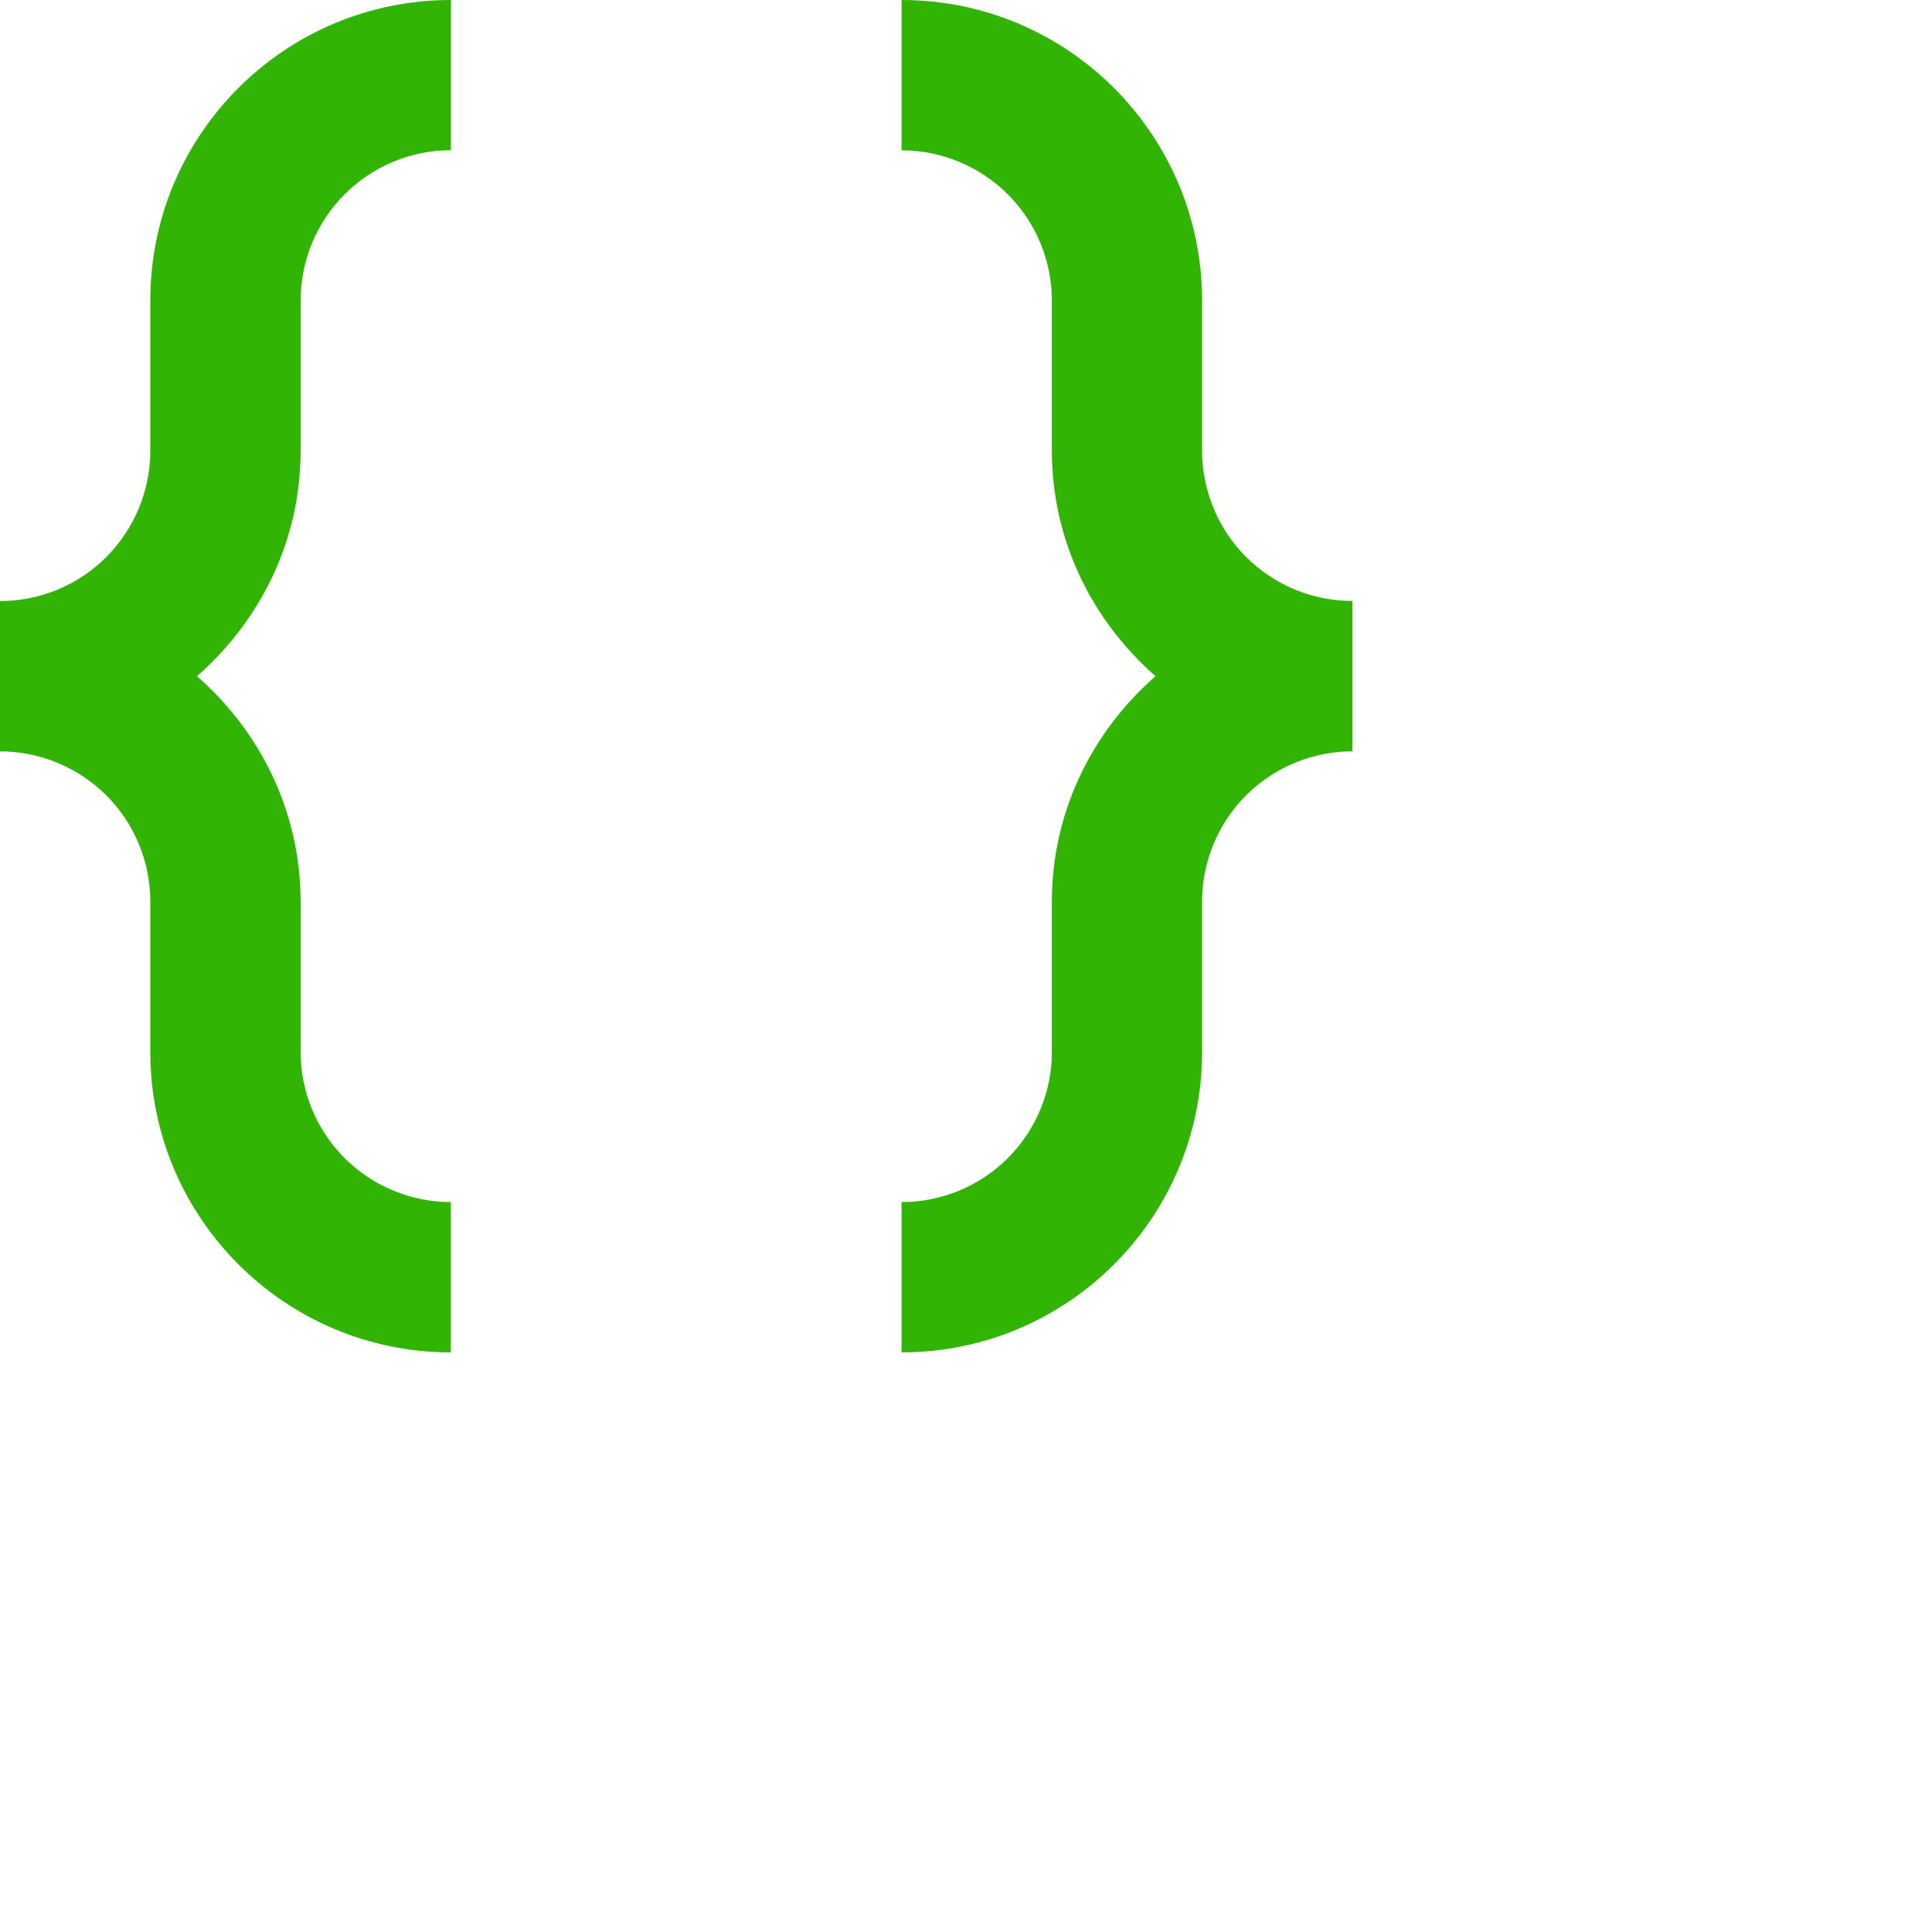 <svg fill="none" height="20" viewbox="0 0 14 14" width="20" xmlns="http://www.w3.org/2000/svg">
  <path d="M12.444 4.666V3.112C12.444 1.394 11.051 0 9.333 0V1.556C9.746 1.557 10.141 1.72 10.433 2.012C10.725 2.304 10.889 2.699 10.889 3.112V4.666C10.889 5.6 11.31 6.429 11.962 7C11.31 7.57 10.889 8.398 10.889 9.333V10.889C10.889 11.301 10.725 11.697 10.433 11.989C10.141 12.28 9.745 12.444 9.333 12.444V14C11.05 14 12.444 12.608 12.444 10.889V9.333C12.444 8.921 12.608 8.525 12.9 8.233C13.192 7.942 13.588 7.778 14 7.778V6.221C13.796 6.221 13.593 6.181 13.405 6.103C13.216 6.025 13.044 5.91 12.9 5.766C12.755 5.621 12.641 5.45 12.563 5.261C12.485 5.072 12.444 4.87 12.444 4.666ZM3.112 4.667V3.111C3.112 2.698 3.276 2.303 3.568 2.011C3.86 1.719 4.256 1.555 4.668 1.555V0C2.95 0 1.556 1.392 1.556 3.111L1.556 4.667C1.556 4.871 1.515 5.073 1.437 5.262C1.359 5.451 1.244 5.622 1.1 5.767C0.956 5.911 0.784 6.026 0.595 6.104C0.407 6.182 0.204 6.222 0 6.222V7.778L0.001 7.778C0.205 7.778 0.407 7.819 0.596 7.897C0.785 7.975 0.956 8.09 1.101 8.234C1.245 8.378 1.36 8.55 1.438 8.739C1.516 8.927 1.556 9.13 1.556 9.334V10.888C1.556 12.605 2.949 14 4.667 14V12.444C4.463 12.444 4.261 12.403 4.072 12.325C3.883 12.247 3.712 12.133 3.567 11.988C3.423 11.844 3.308 11.672 3.23 11.483C3.152 11.295 3.112 11.092 3.112 10.888V9.334C3.112 8.399 2.691 7.57 2.039 7C2.691 6.429 3.112 5.601 3.112 4.667Z" fill="#31B404"></path>
</svg>